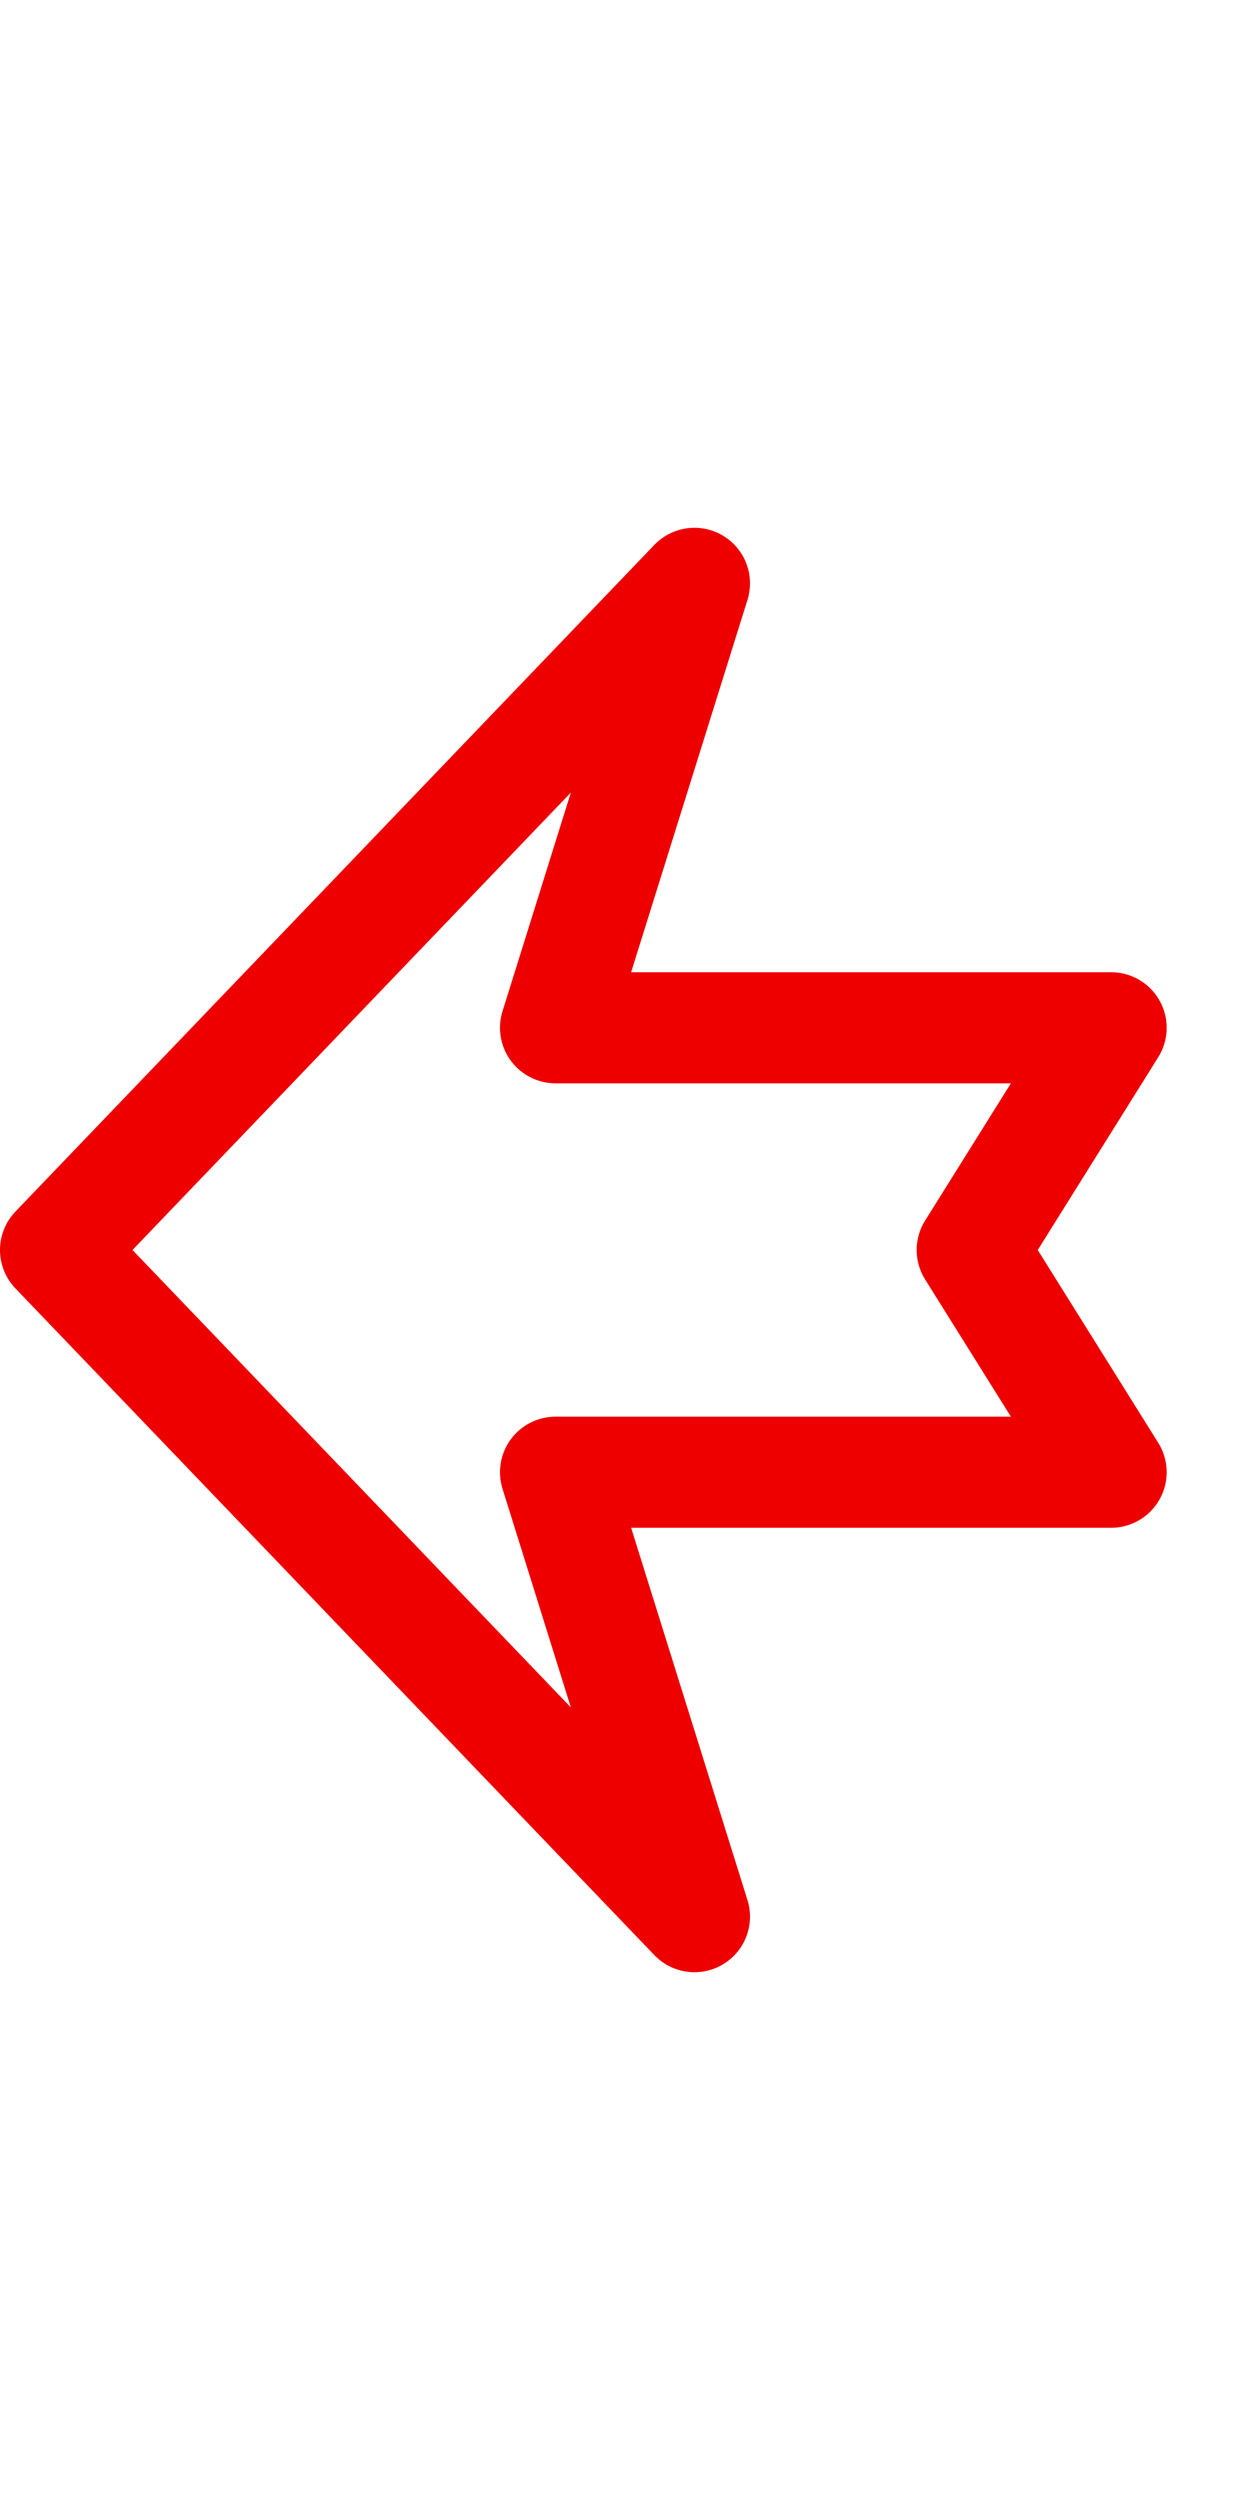 <svg width="32" height="64" viewBox="0 0 45 64" xmlns="http://www.w3.org/2000/svg">
    <path
            d="M2,32
       L25,8
       L20,24
       L40,24
       L35,32
       L40,40
       L20,40
       L25,56
       Z"
            fill="none"
            stroke="#e00"
            stroke-width="4"
            stroke-linecap="round"
            stroke-linejoin="round"
    />
</svg>